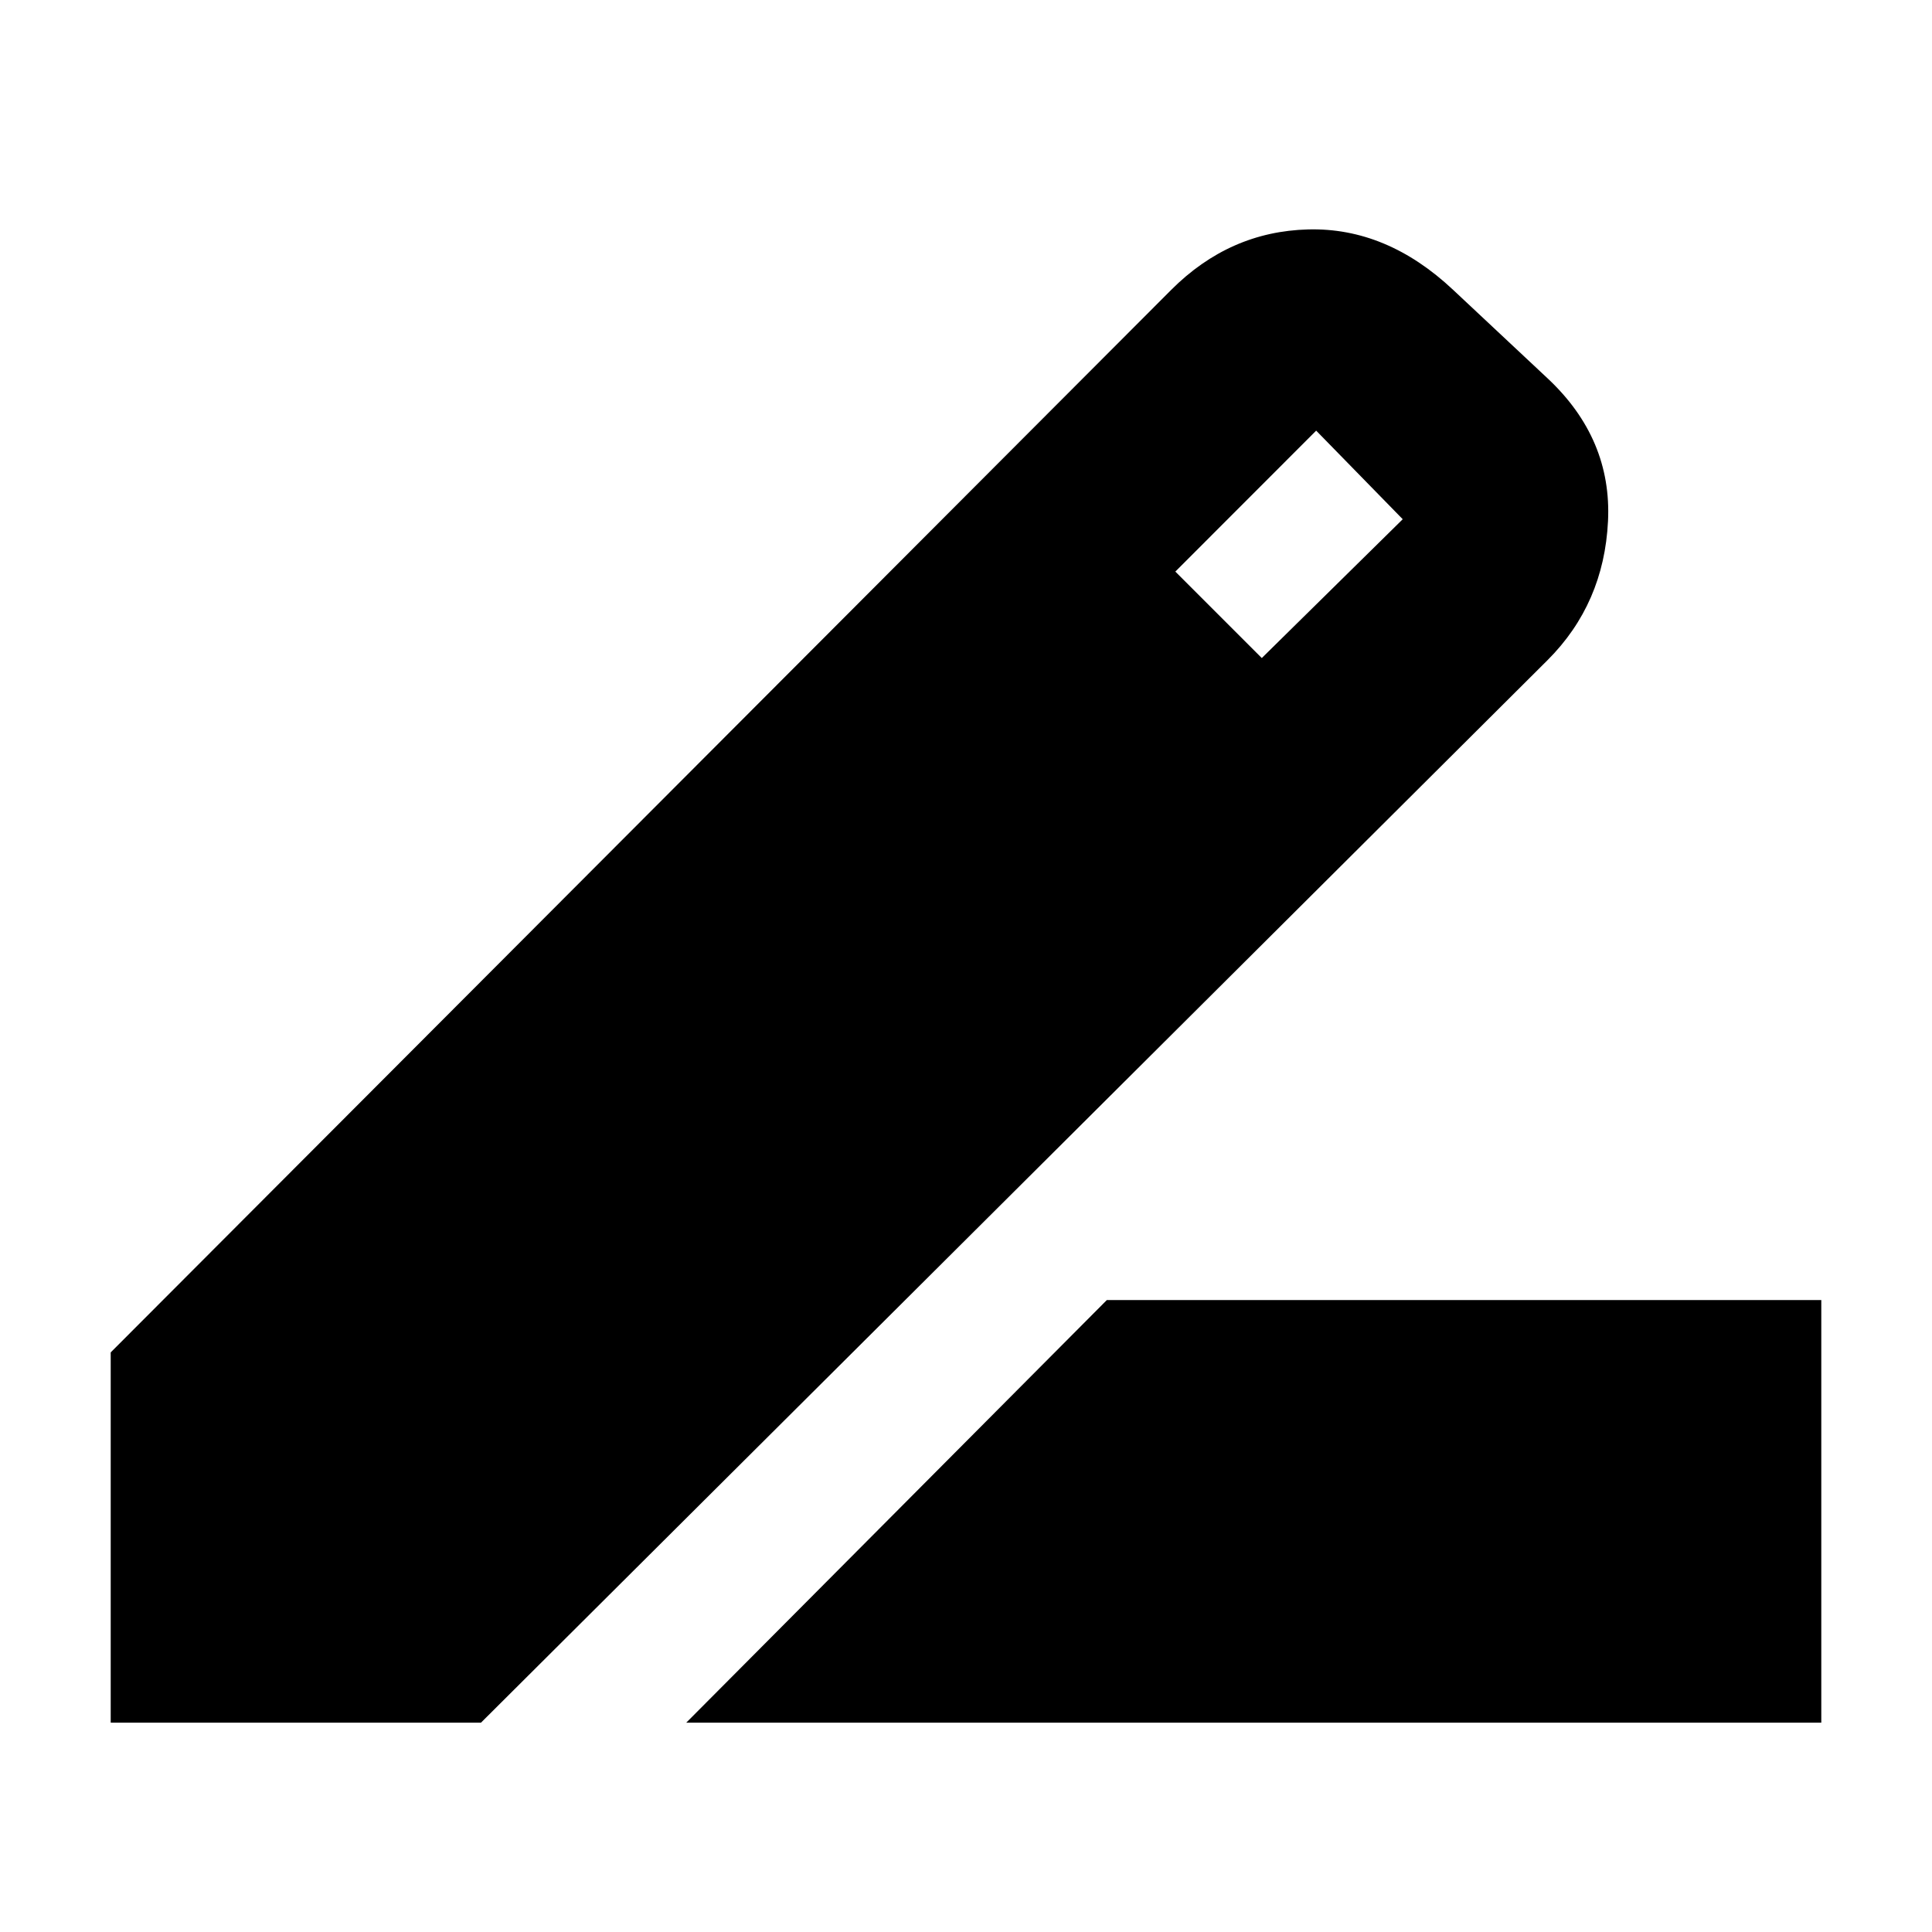 <svg xmlns="http://www.w3.org/2000/svg" height="20" width="20"><path d="M7.104 17.833 11.458 13.458H18.854V17.833ZM1.146 17.833V14L12.125 3Q12.729 2.396 13.542 2.375Q14.354 2.354 15.042 3L16.021 3.917Q16.688 4.542 16.646 5.396Q16.604 6.25 16.021 6.833L4.979 17.833ZM13.062 6.812 14.521 5.375 13.625 4.458 12.167 5.917Z"/></svg>